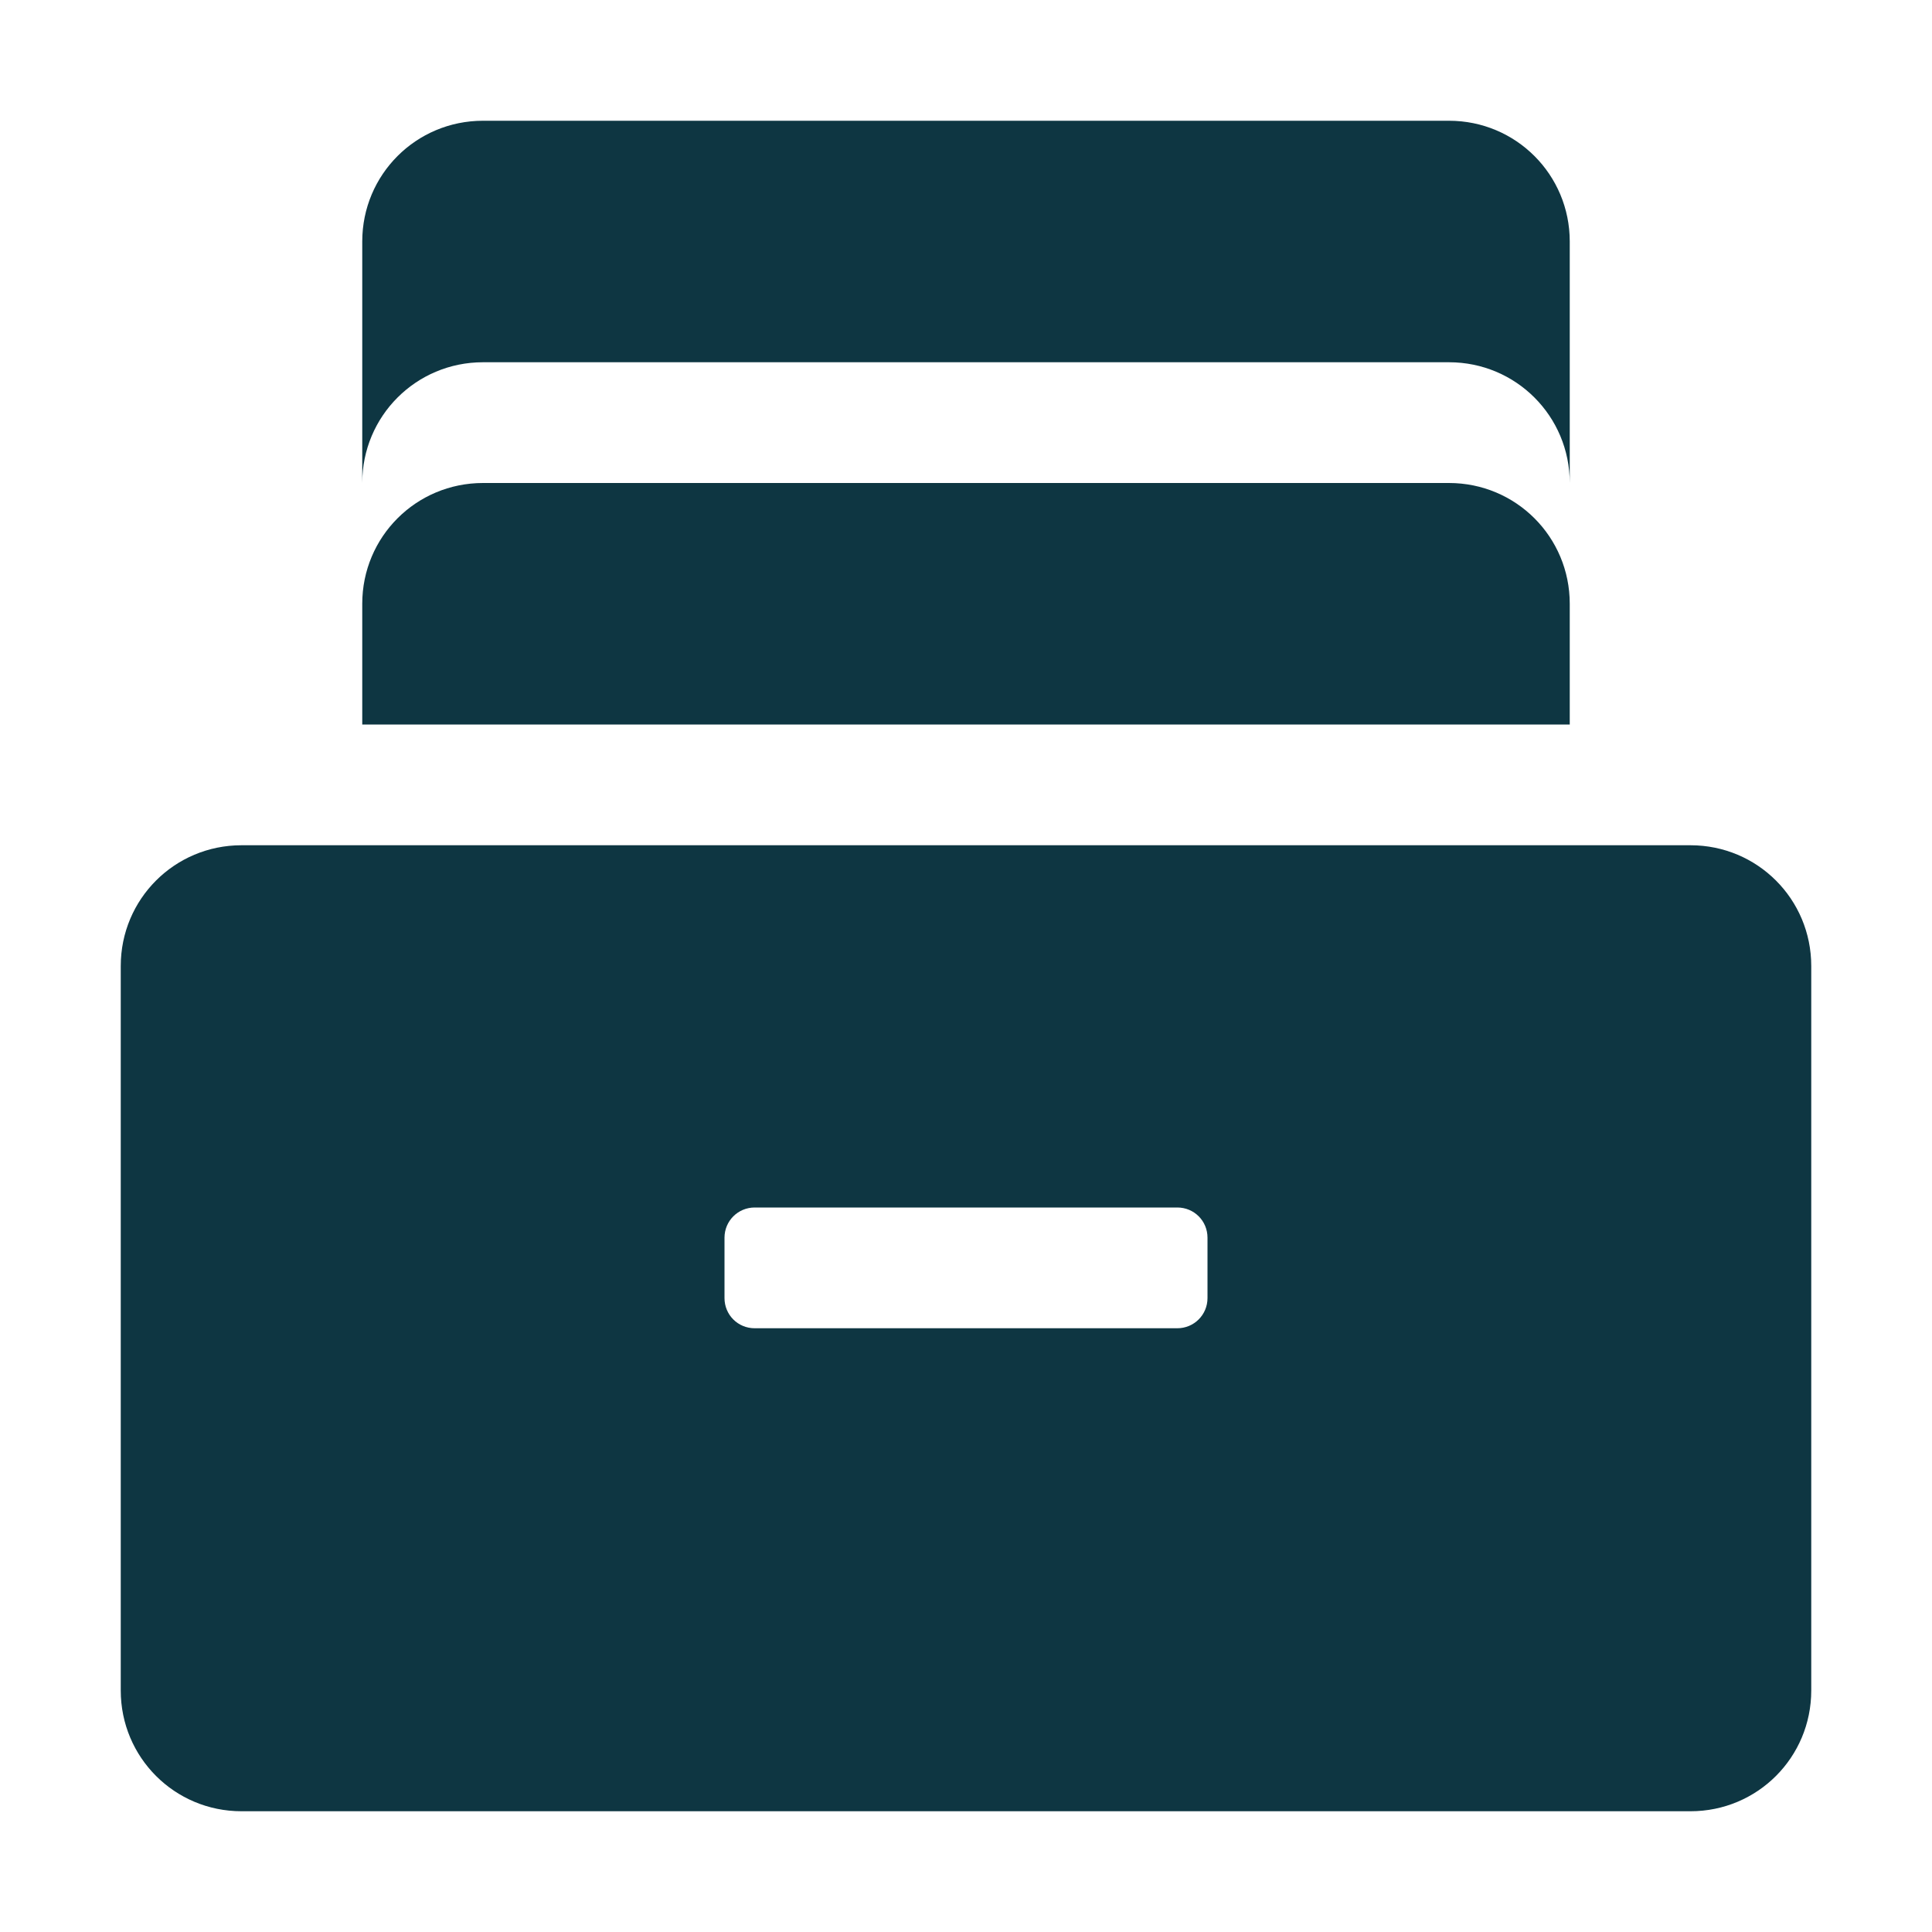 <svg xmlns="http://www.w3.org/2000/svg" width="16" height="16" version="1">
 <defs>
  <style id="current-color-scheme" type="text/css">
   .ColorScheme-Text { color:#0e3642; } .ColorScheme-Highlight { color:#4285f4; }
  </style>
 </defs>
 <path style="fill:currentColor" class="ColorScheme-Text" d="M 4,1 C 3.446,1 3,1.446 3,2 l 0,2 c 0,-0.554 0.446,-1 1,-1 L 12,3 c 0.554,0 1,0.446 1,1 L 13,2 C 13,1.446 12.554,1 12,1 Z m 0,3 C 3.446,4 3,4.446 3,5 l 0,1 L 13,6 13,5 C 13,4.446 12.554,4 12,4 Z m -2,3 c -0.554,0 -1,0.446 -1,1 l 0,6 c 0,0.554 0.446,1 1,1 L 14,15 c 0.554,0 1,-0.446 1,-1 L 15,8 C 15,7.446 14.554,7 14,7 Z M 6.25,10 l 3.5,0 C 9.889,10 10,10.111 10,10.25 l 0,0.5 C 10,10.889 9.888,11 9.75,11 L 6.25,11 C 6.111,11 6,10.889 6,10.75 l 0,-0.5 C 6,10.111 6.112,10 6.25,10 Z"/>
</svg>
